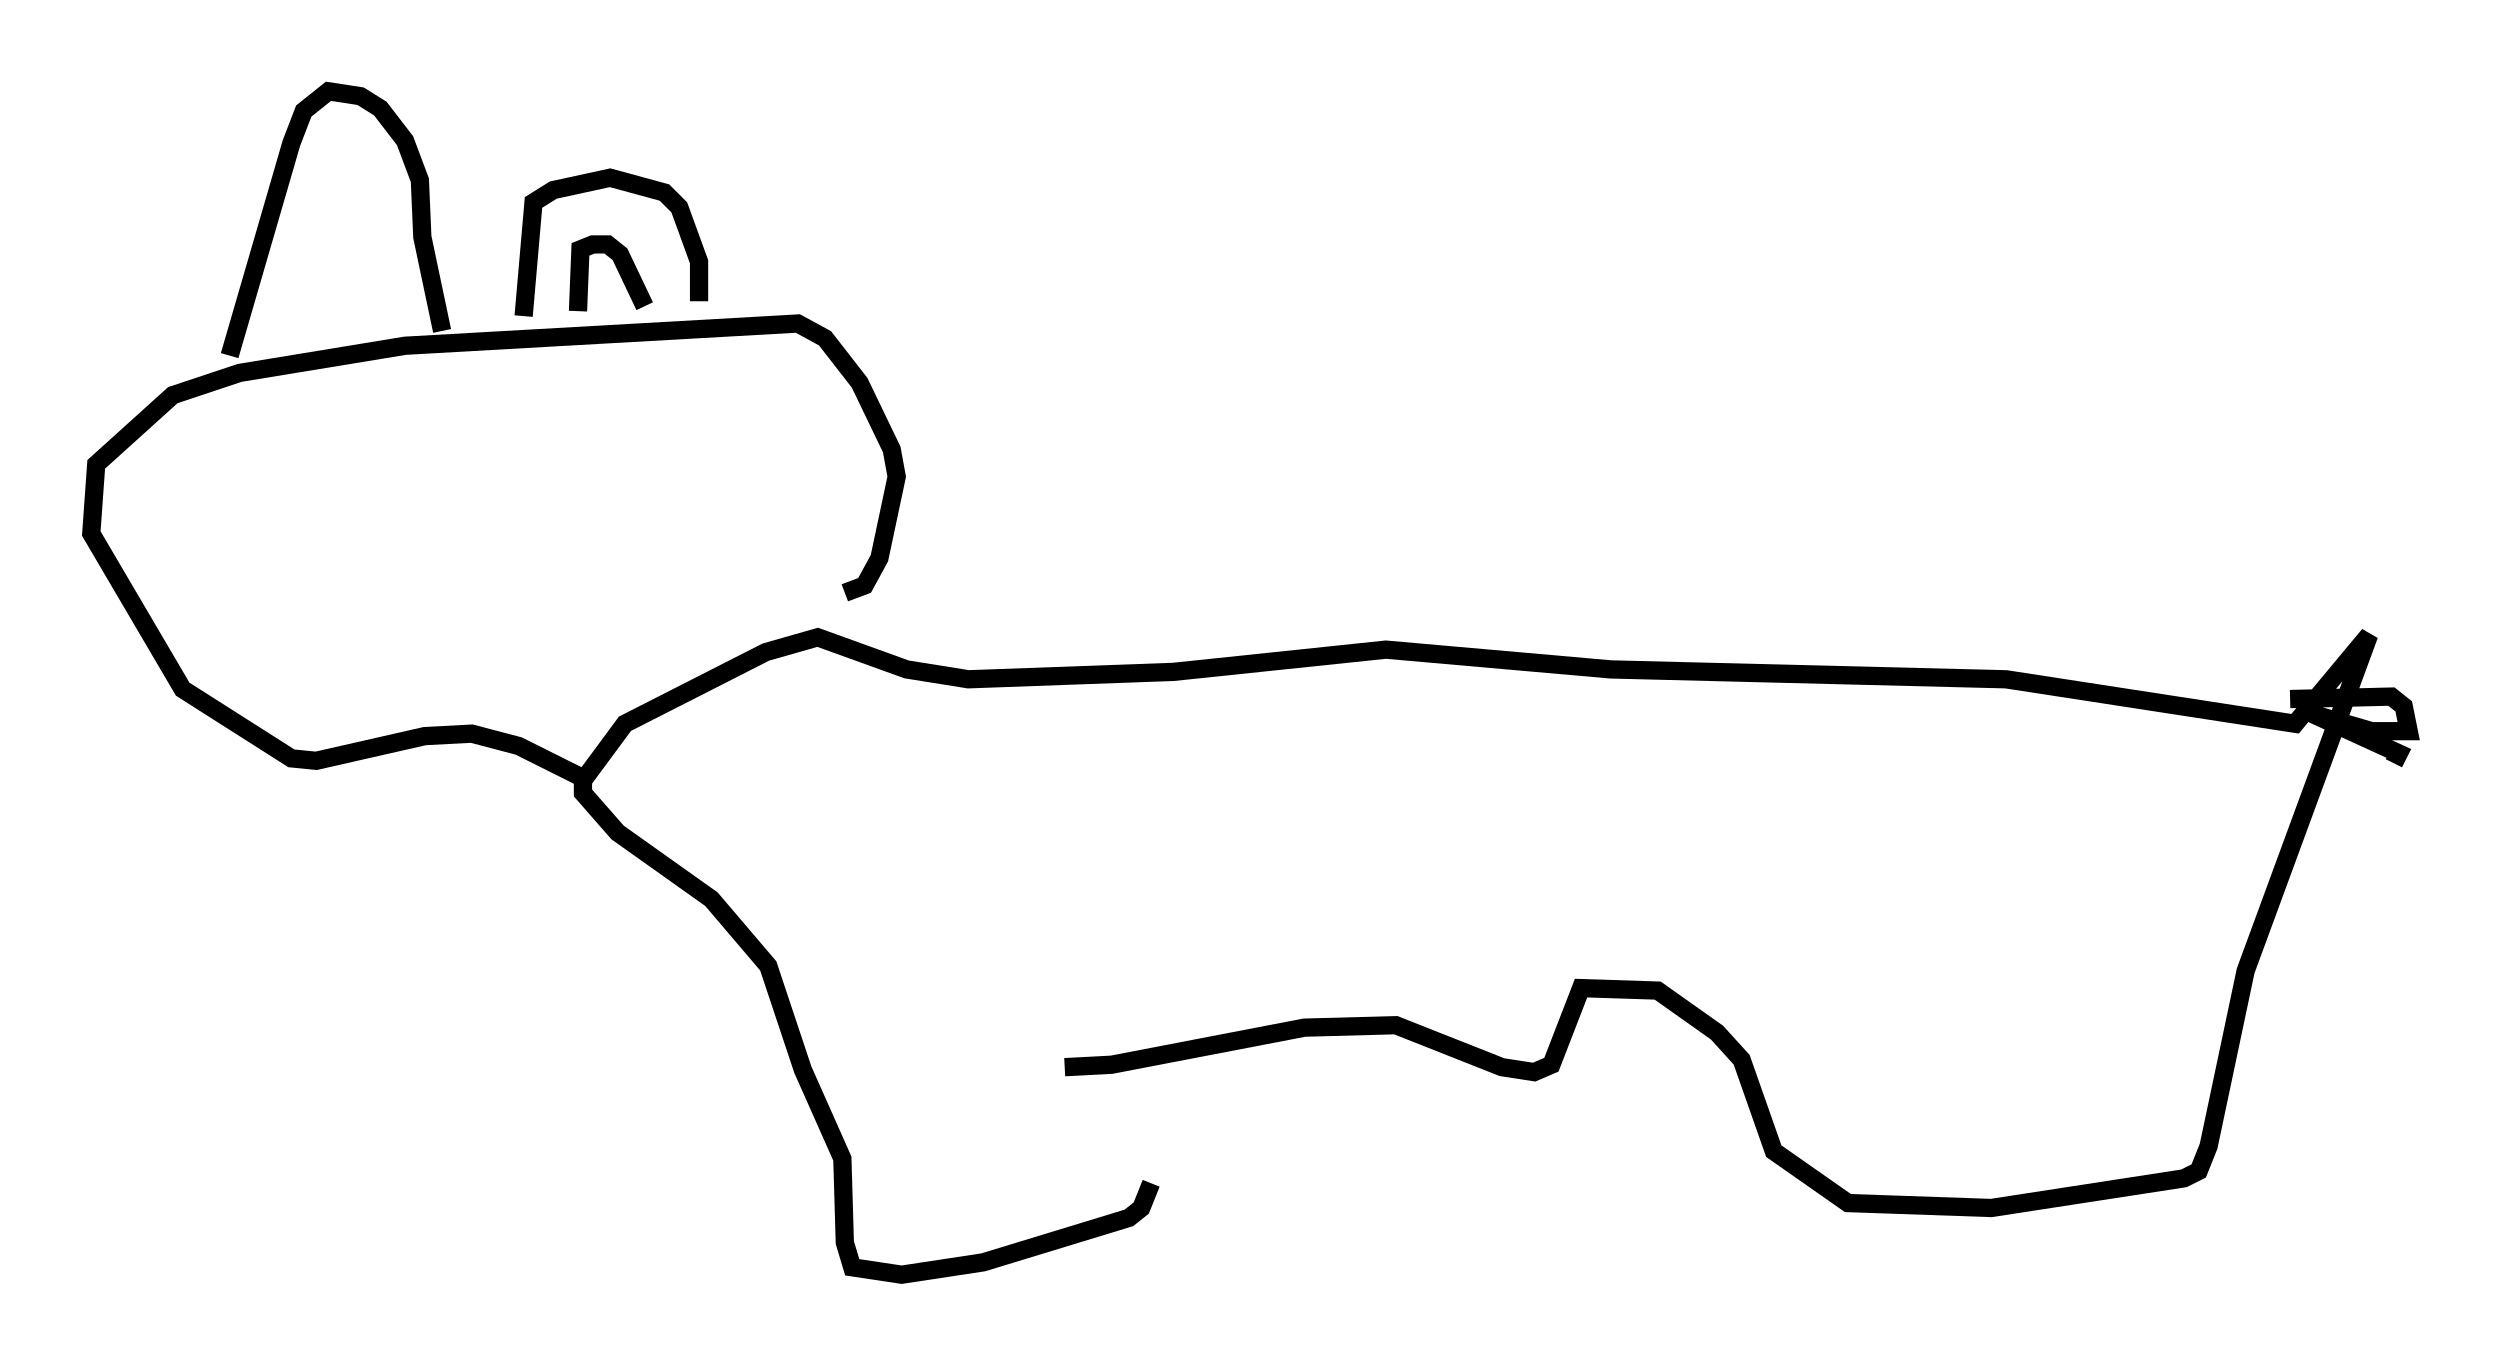 <?xml version="1.0" encoding="utf-8" ?>
<svg baseProfile="full" height="74.817" version="1.1" width="136.927" xmlns="http://www.w3.org/2000/svg" xmlns:ev="http://www.w3.org/2001/xml-events" xmlns:xlink="http://www.w3.org/1999/xlink"><defs /><rect fill="white" height="74.817" width="136.927" x="0" y="0" /><path d="M64.675, 58.179 m-1.624, 6.631 l-0.541, 1.353 -0.677, 0.541 l-7.984, 2.436 -4.465, 0.677 l-2.706, -0.406 -0.406, -1.353 l-0.135, -4.601 -2.165, -4.871 l-1.894, -5.683 -3.112, -3.654 l-5.142, -3.654 -1.894, -2.165 l0.0, -0.677 2.3, -3.112 l7.713, -3.924 2.842, -0.812 l4.871, 1.759 3.383, 0.541 l11.231, -0.406 11.637, -1.218 l12.314, 1.083 21.651, 0.541 l15.832, 2.436 4.059, -4.871 l-6.766, 18.403 -2.03, 9.607 l-0.541, 1.353 -0.812, 0.406 l-10.555, 1.624 -7.848, -0.271 l-4.059, -2.842 -1.759, -5.007 l-1.353, -1.488 -3.248, -2.3 l-4.195, -0.135 -1.624, 4.195 l-0.947, 0.406 -1.759, -0.271 l-5.819, -2.3 -5.007, 0.135 l-10.555, 2.03 -2.571, 0.135 m-26.116, -15.697 l-3.789, -1.894 -2.571, -0.677 l-2.571, 0.135 -5.954, 1.353 l-1.353, -0.135 -5.954, -3.789 l-5.007, -8.525 0.271, -3.789 l4.195, -3.789 3.654, -1.218 l9.066, -1.488 21.515, -1.218 l1.488, 0.812 1.894, 2.436 l1.759, 3.654 0.271, 1.488 l-0.947, 4.465 -0.812, 1.488 l-1.083, 0.406 m79.16, 5.819 l5.548, -0.135 0.677, 0.541 l0.271, 1.353 -2.03, 0.0 l-3.248, -0.947 4.736, 2.165 l-0.271, 0.541 m-118.537, -22.327 l3.383, -11.637 0.677, -1.759 l1.353, -1.083 1.759, 0.271 l1.083, 0.677 1.353, 1.759 l0.812, 2.165 0.135, 3.112 l1.083, 5.142 m4.465, -0.812 l0.541, -6.225 1.083, -0.677 l3.112, -0.677 2.977, 0.812 l0.812, 0.812 1.083, 2.977 l0.0, 2.165 m-6.631, 0.541 l0.135, -3.383 0.677, -0.271 l0.812, 0.0 0.677, 0.541 l1.353, 2.842 " fill="none" stroke="black" stroke-width="1" /></svg>